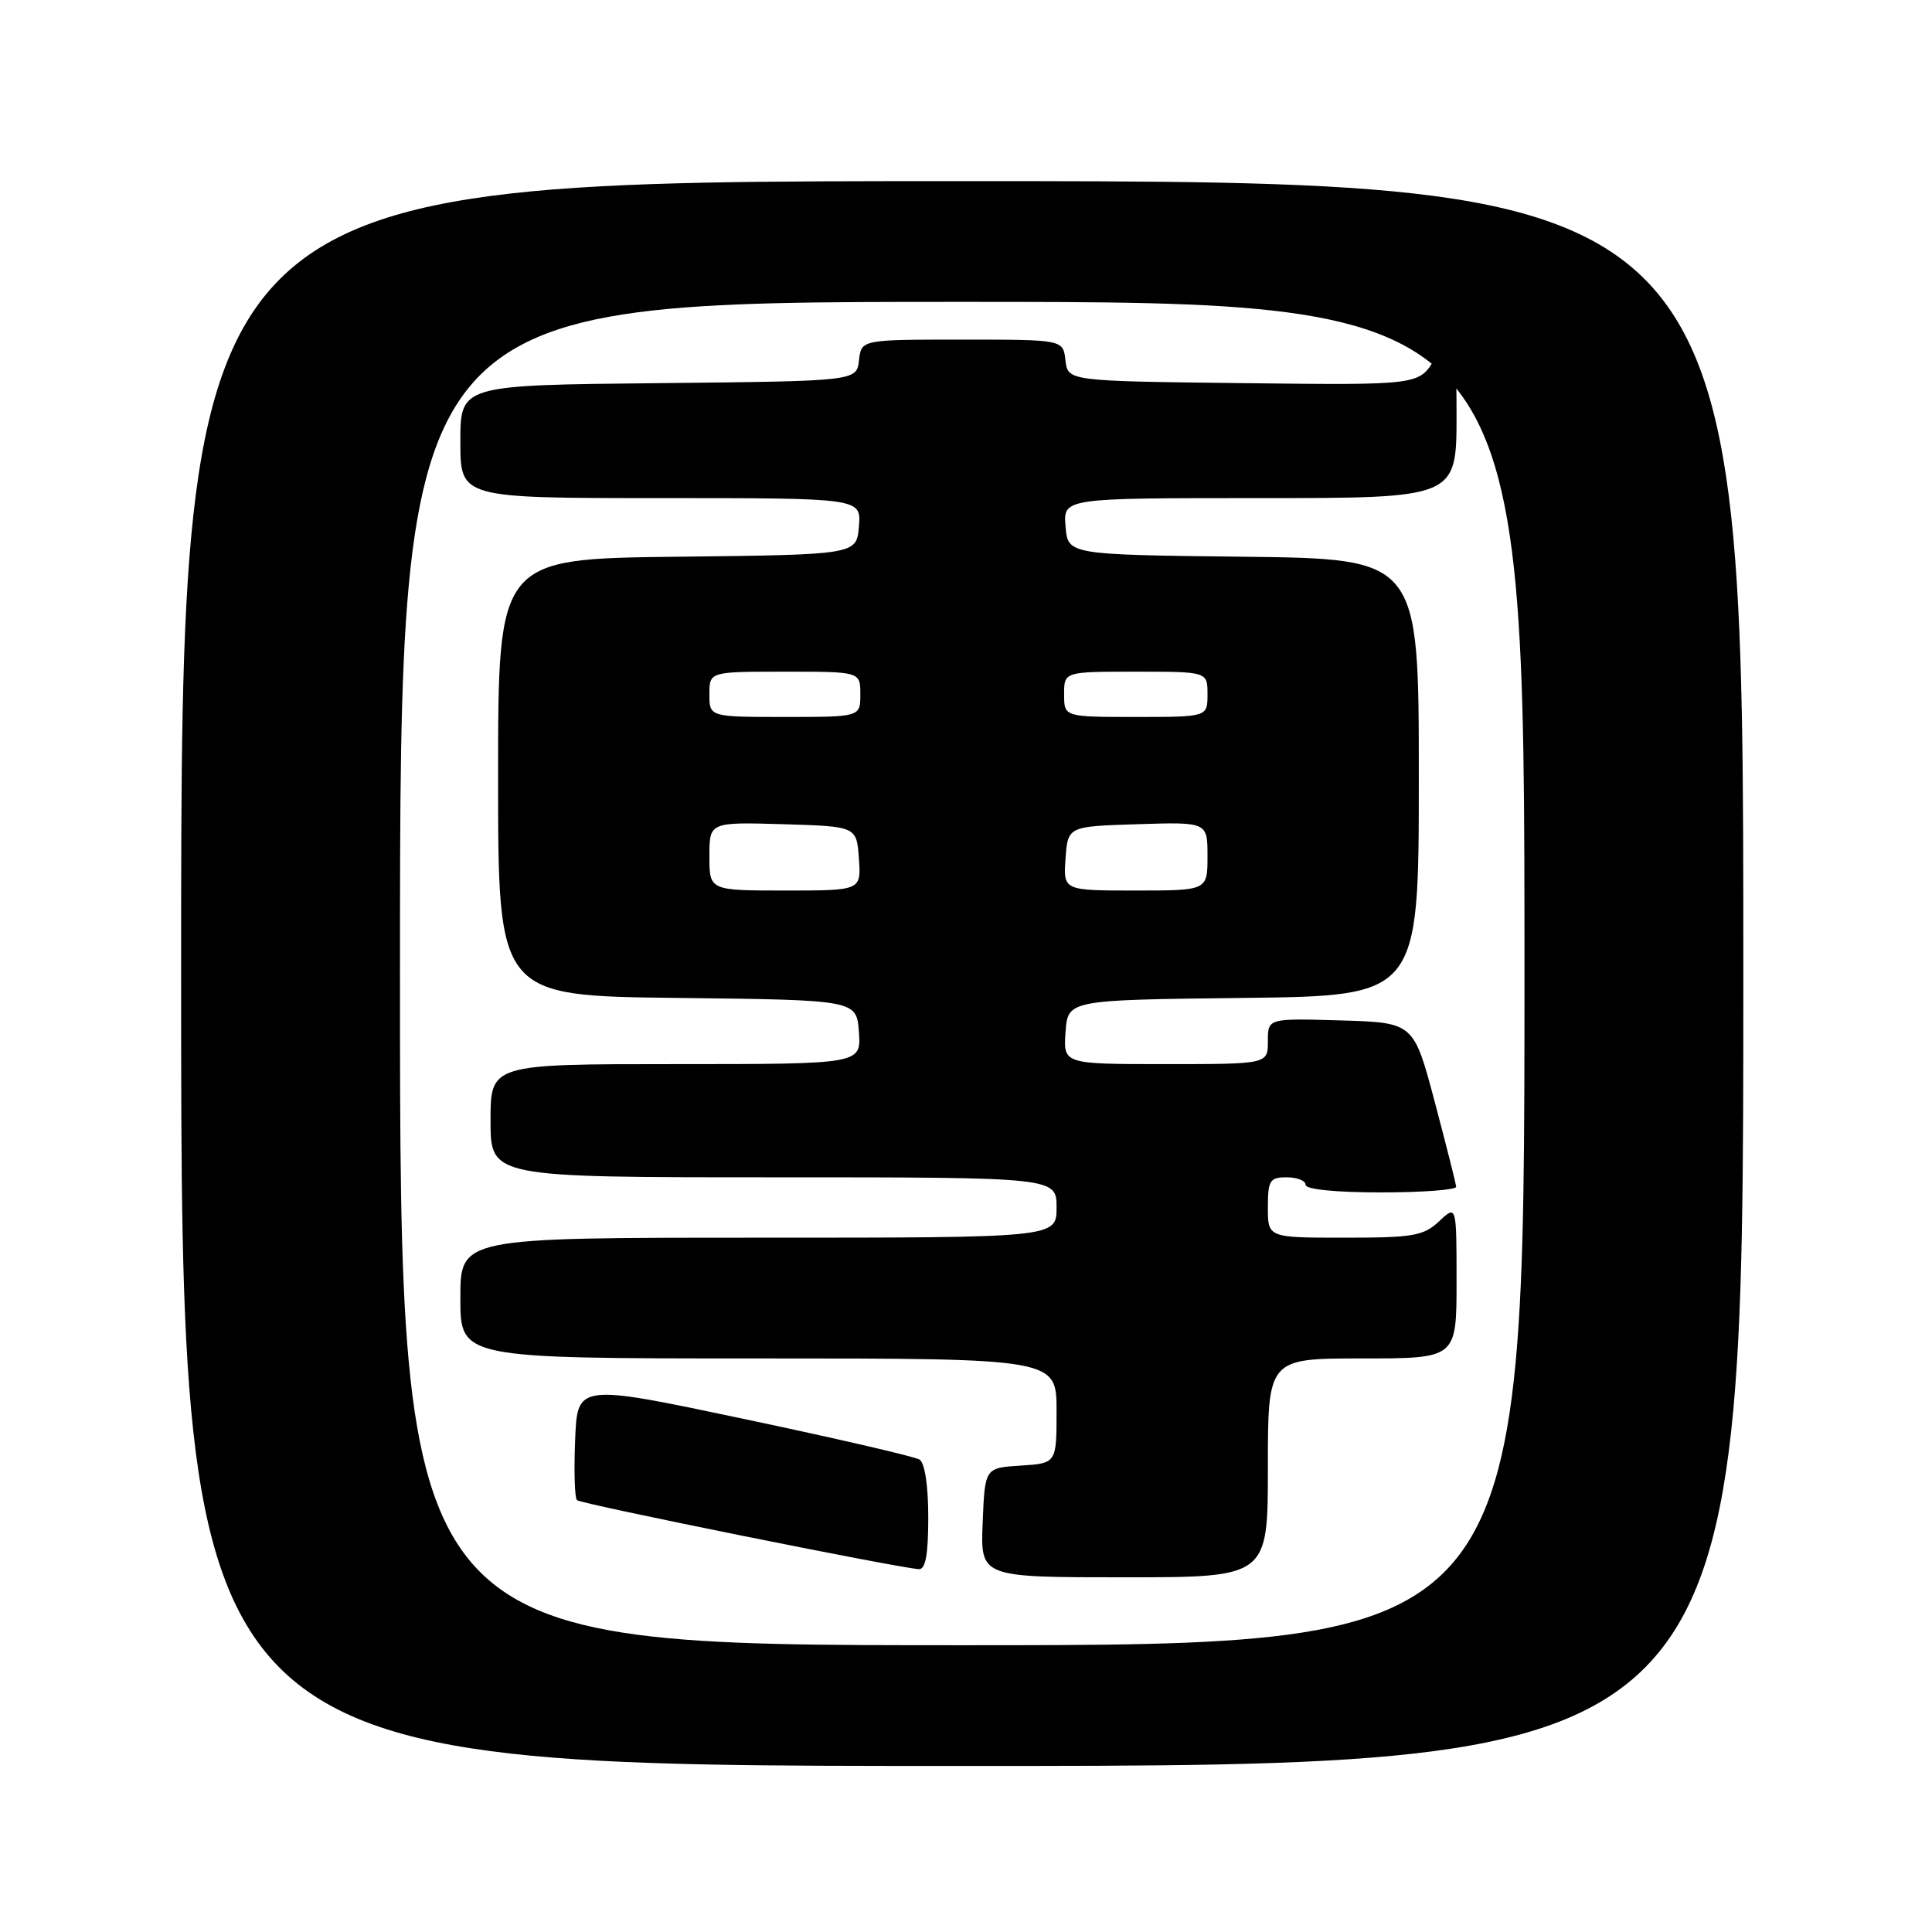 <?xml version="1.0" encoding="UTF-8" standalone="no"?>
<!DOCTYPE svg PUBLIC "-//W3C//DTD SVG 1.1//EN" "http://www.w3.org/Graphics/SVG/1.1/DTD/svg11.dtd" >
<svg xmlns="http://www.w3.org/2000/svg" xmlns:xlink="http://www.w3.org/1999/xlink" version="1.1" viewBox="0 0 256 256">
 <g >
 <path fill="currentColor"
d=" M 231.00 129.00 C 231.00 24.00 231.00 24.00 127.50 24.00 C 24.00 24.00 24.00 24.00 24.00 129.00 C 24.00 234.00 24.00 234.00 127.50 234.00 C 231.00 234.00 231.00 234.00 231.00 129.00 Z  M 53.00 129.00 C 53.00 40.00 53.00 40.00 127.50 40.00 C 202.00 40.00 202.00 40.00 202.00 129.00 C 202.00 218.00 202.00 218.00 127.50 218.00 C 53.00 218.00 53.00 218.00 53.00 129.00 Z  M 168.00 194.50 C 168.00 180.00 168.00 180.00 180.50 180.00 C 193.00 180.00 193.00 180.00 193.00 169.83 C 193.00 159.65 193.00 159.65 190.69 161.83 C 188.62 163.76 187.27 164.00 178.19 164.00 C 168.00 164.00 168.00 164.00 168.00 160.00 C 168.00 156.40 168.25 156.00 170.50 156.00 C 171.88 156.00 173.00 156.45 173.00 157.00 C 173.00 157.60 177.00 158.00 183.00 158.00 C 188.50 158.00 192.98 157.66 192.95 157.25 C 192.92 156.84 191.64 151.78 190.11 146.00 C 187.32 135.50 187.32 135.50 177.66 135.21 C 168.00 134.93 168.00 134.93 168.00 137.96 C 168.00 141.00 168.00 141.00 154.44 141.00 C 140.89 141.00 140.89 141.00 141.19 136.75 C 141.50 132.50 141.50 132.50 164.75 132.23 C 188.00 131.96 188.00 131.96 188.00 103.00 C 188.00 74.04 188.00 74.04 164.75 73.77 C 141.50 73.50 141.50 73.50 141.19 69.75 C 140.88 66.00 140.88 66.00 166.94 66.00 C 193.00 66.00 193.00 66.00 193.00 55.00 C 193.00 48.95 192.82 44.00 192.60 44.00 C 192.38 44.00 191.26 45.58 190.12 47.52 C 188.05 51.04 188.05 51.04 164.77 50.77 C 141.50 50.50 141.50 50.50 141.18 47.75 C 140.87 45.00 140.87 45.00 127.50 45.00 C 114.13 45.00 114.13 45.00 113.82 47.75 C 113.50 50.50 113.50 50.50 87.25 50.77 C 61.00 51.03 61.00 51.03 61.00 58.52 C 61.00 66.00 61.00 66.00 87.56 66.00 C 114.12 66.00 114.12 66.00 113.81 69.75 C 113.50 73.50 113.50 73.50 89.75 73.77 C 66.00 74.04 66.00 74.04 66.00 103.00 C 66.00 131.96 66.00 131.96 89.75 132.23 C 113.50 132.50 113.50 132.50 113.81 136.75 C 114.11 141.00 114.11 141.00 89.56 141.00 C 65.00 141.00 65.00 141.00 65.00 148.50 C 65.00 156.00 65.00 156.00 102.50 156.00 C 140.00 156.00 140.00 156.00 140.00 160.00 C 140.00 164.00 140.00 164.00 100.50 164.00 C 61.00 164.00 61.00 164.00 61.00 172.00 C 61.00 180.00 61.00 180.00 100.50 180.00 C 140.00 180.00 140.00 180.00 140.00 186.95 C 140.00 193.89 140.00 193.89 135.25 194.20 C 130.50 194.50 130.50 194.50 130.21 201.75 C 129.91 209.00 129.91 209.00 148.96 209.00 C 168.00 209.00 168.00 209.00 168.00 194.50 Z  M 123.00 201.06 C 123.00 196.86 122.54 193.83 121.84 193.40 C 121.20 193.00 110.73 190.58 98.59 188.02 C 76.50 183.36 76.50 183.36 76.21 190.80 C 76.04 194.90 76.15 198.49 76.45 198.78 C 76.94 199.27 118.86 207.73 121.75 207.92 C 122.64 207.98 123.00 205.99 123.00 201.06 Z  M 94.00 113.46 C 94.00 108.93 94.00 108.93 103.75 109.21 C 113.50 109.50 113.50 109.50 113.81 113.75 C 114.11 118.00 114.11 118.00 104.06 118.00 C 94.00 118.00 94.00 118.00 94.00 113.46 Z  M 141.19 113.75 C 141.50 109.50 141.50 109.50 150.75 109.21 C 160.00 108.92 160.00 108.92 160.00 113.46 C 160.00 118.00 160.00 118.00 150.44 118.00 C 140.89 118.00 140.89 118.00 141.19 113.75 Z  M 94.00 92.00 C 94.00 89.00 94.00 89.00 104.00 89.00 C 114.00 89.00 114.00 89.00 114.00 92.00 C 114.00 95.00 114.00 95.00 104.00 95.00 C 94.00 95.00 94.00 95.00 94.00 92.00 Z  M 141.00 92.00 C 141.00 89.00 141.00 89.00 150.50 89.00 C 160.00 89.00 160.00 89.00 160.00 92.00 C 160.00 95.00 160.00 95.00 150.50 95.00 C 141.00 95.00 141.00 95.00 141.00 92.00 Z "/>
</g>
</svg>